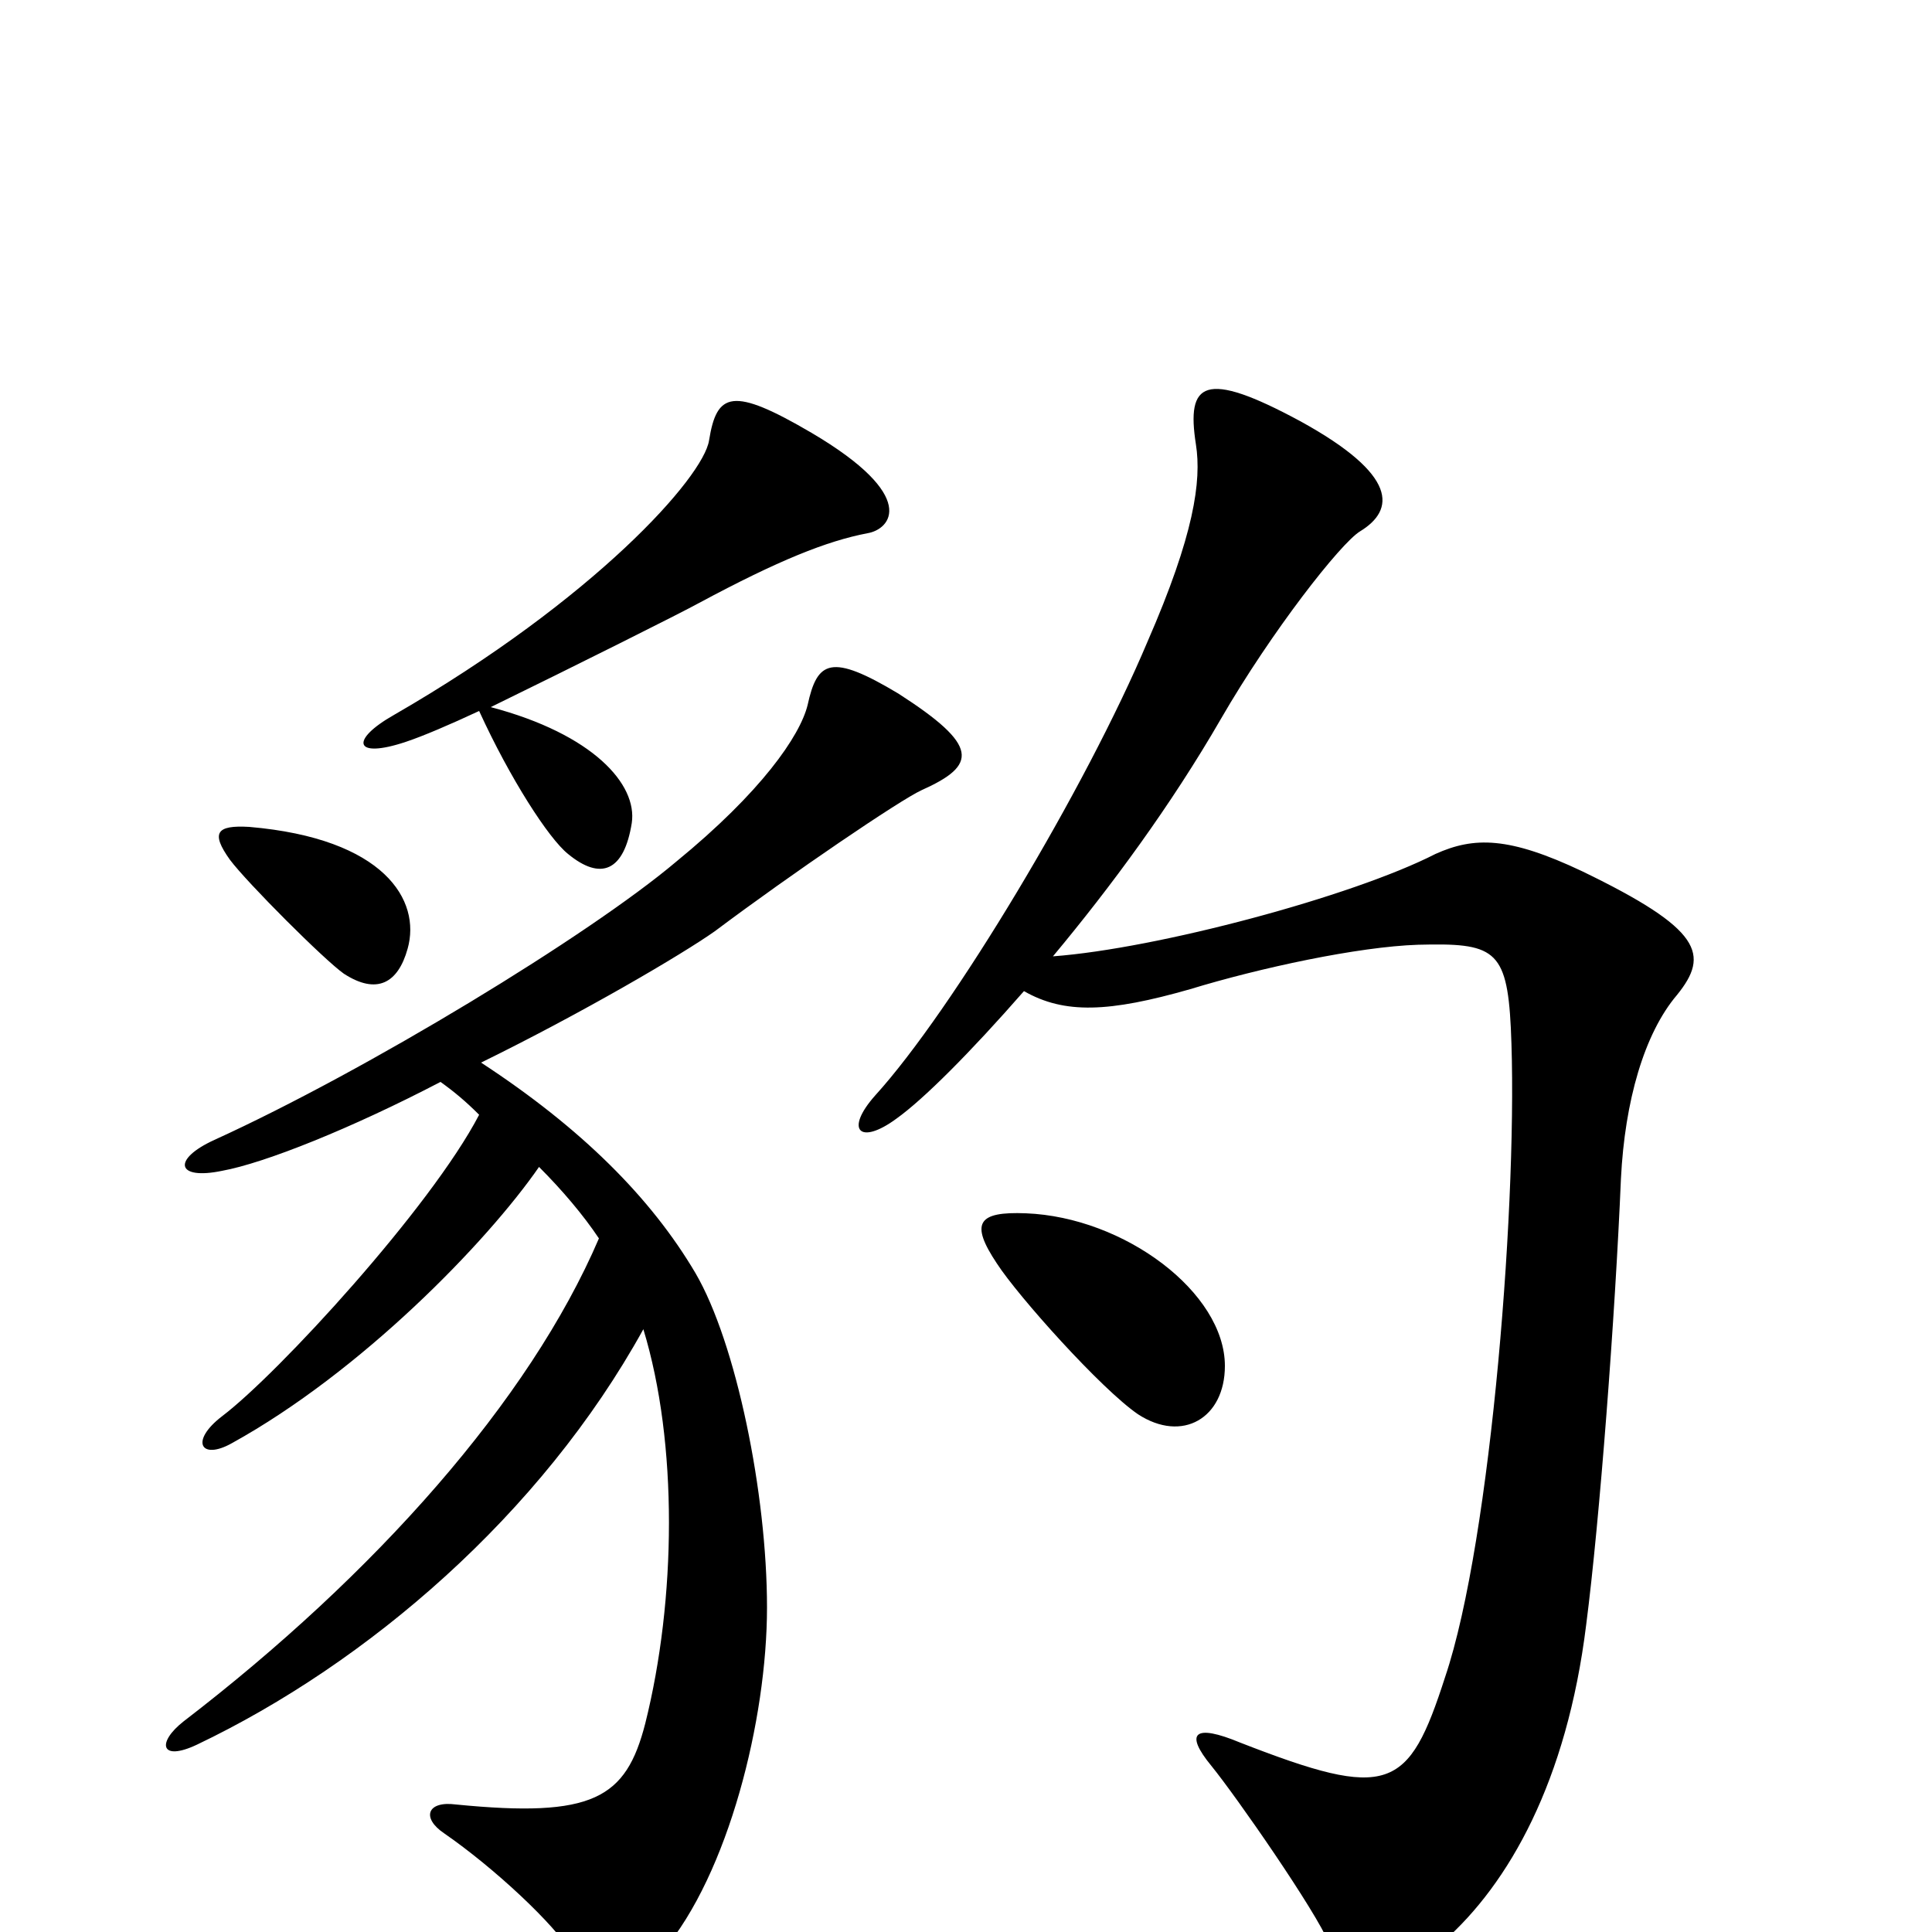 <svg xmlns="http://www.w3.org/2000/svg" viewBox="0 -1000 1000 1000">
	<path fill="#000000" d="M449 -724C461 -726 476 -743 420 -776C379 -800 371 -797 367 -772C364 -753 308 -690 204 -630C181 -617 183 -607 210 -616C219 -619 233 -625 248 -632C264 -597 284 -566 294 -558C311 -544 323 -549 327 -574C330 -594 307 -620 254 -634C297 -655 353 -683 362 -688C403 -710 428 -720 449 -724ZM211 -509C218 -534 199 -566 129 -572C112 -573 109 -569 119 -555C128 -543 168 -503 178 -496C195 -485 206 -491 211 -509ZM868 -485C885 -506 881 -519 819 -549C781 -567 763 -567 743 -558C700 -536 599 -509 545 -505C575 -541 606 -583 632 -628C658 -673 694 -719 704 -725C722 -736 724 -754 673 -782C623 -809 614 -802 619 -770C622 -751 618 -723 594 -668C562 -592 493 -477 453 -433C437 -415 445 -407 464 -421C478 -431 502 -455 530 -487C551 -475 574 -476 616 -488C652 -499 703 -510 734 -511C773 -512 780 -509 782 -468C786 -384 772 -203 748 -132C729 -73 719 -68 642 -98C618 -108 613 -103 627 -86C640 -70 681 -11 688 6C700 35 713 36 747 5C781 -25 811 -78 821 -159C828 -213 836 -319 839 -390C841 -430 851 -465 868 -485ZM634 -293C634 -331 582 -370 531 -372C506 -373 502 -367 516 -346C527 -329 570 -281 589 -268C612 -253 634 -266 634 -293ZM477 -591C506 -604 507 -614 465 -641C430 -662 423 -658 418 -635C414 -619 394 -590 350 -554C305 -516 190 -446 111 -410C89 -400 91 -389 115 -394C137 -398 182 -416 228 -440C235 -435 241 -430 248 -423C223 -375 144 -289 115 -267C98 -254 104 -244 120 -253C187 -290 252 -357 279 -396C291 -384 302 -371 310 -359C274 -275 194 -185 95 -109C81 -98 83 -88 102 -97C190 -139 280 -216 333 -312C351 -253 350 -172 334 -108C324 -69 307 -59 236 -66C221 -68 218 -59 230 -51C256 -33 287 -4 296 11C310 35 322 35 343 10C377 -30 397 -110 397 -168C397 -227 381 -305 360 -341C337 -380 301 -416 249 -450C302 -476 353 -506 370 -518C410 -548 466 -586 477 -591Z"/>
</svg>
